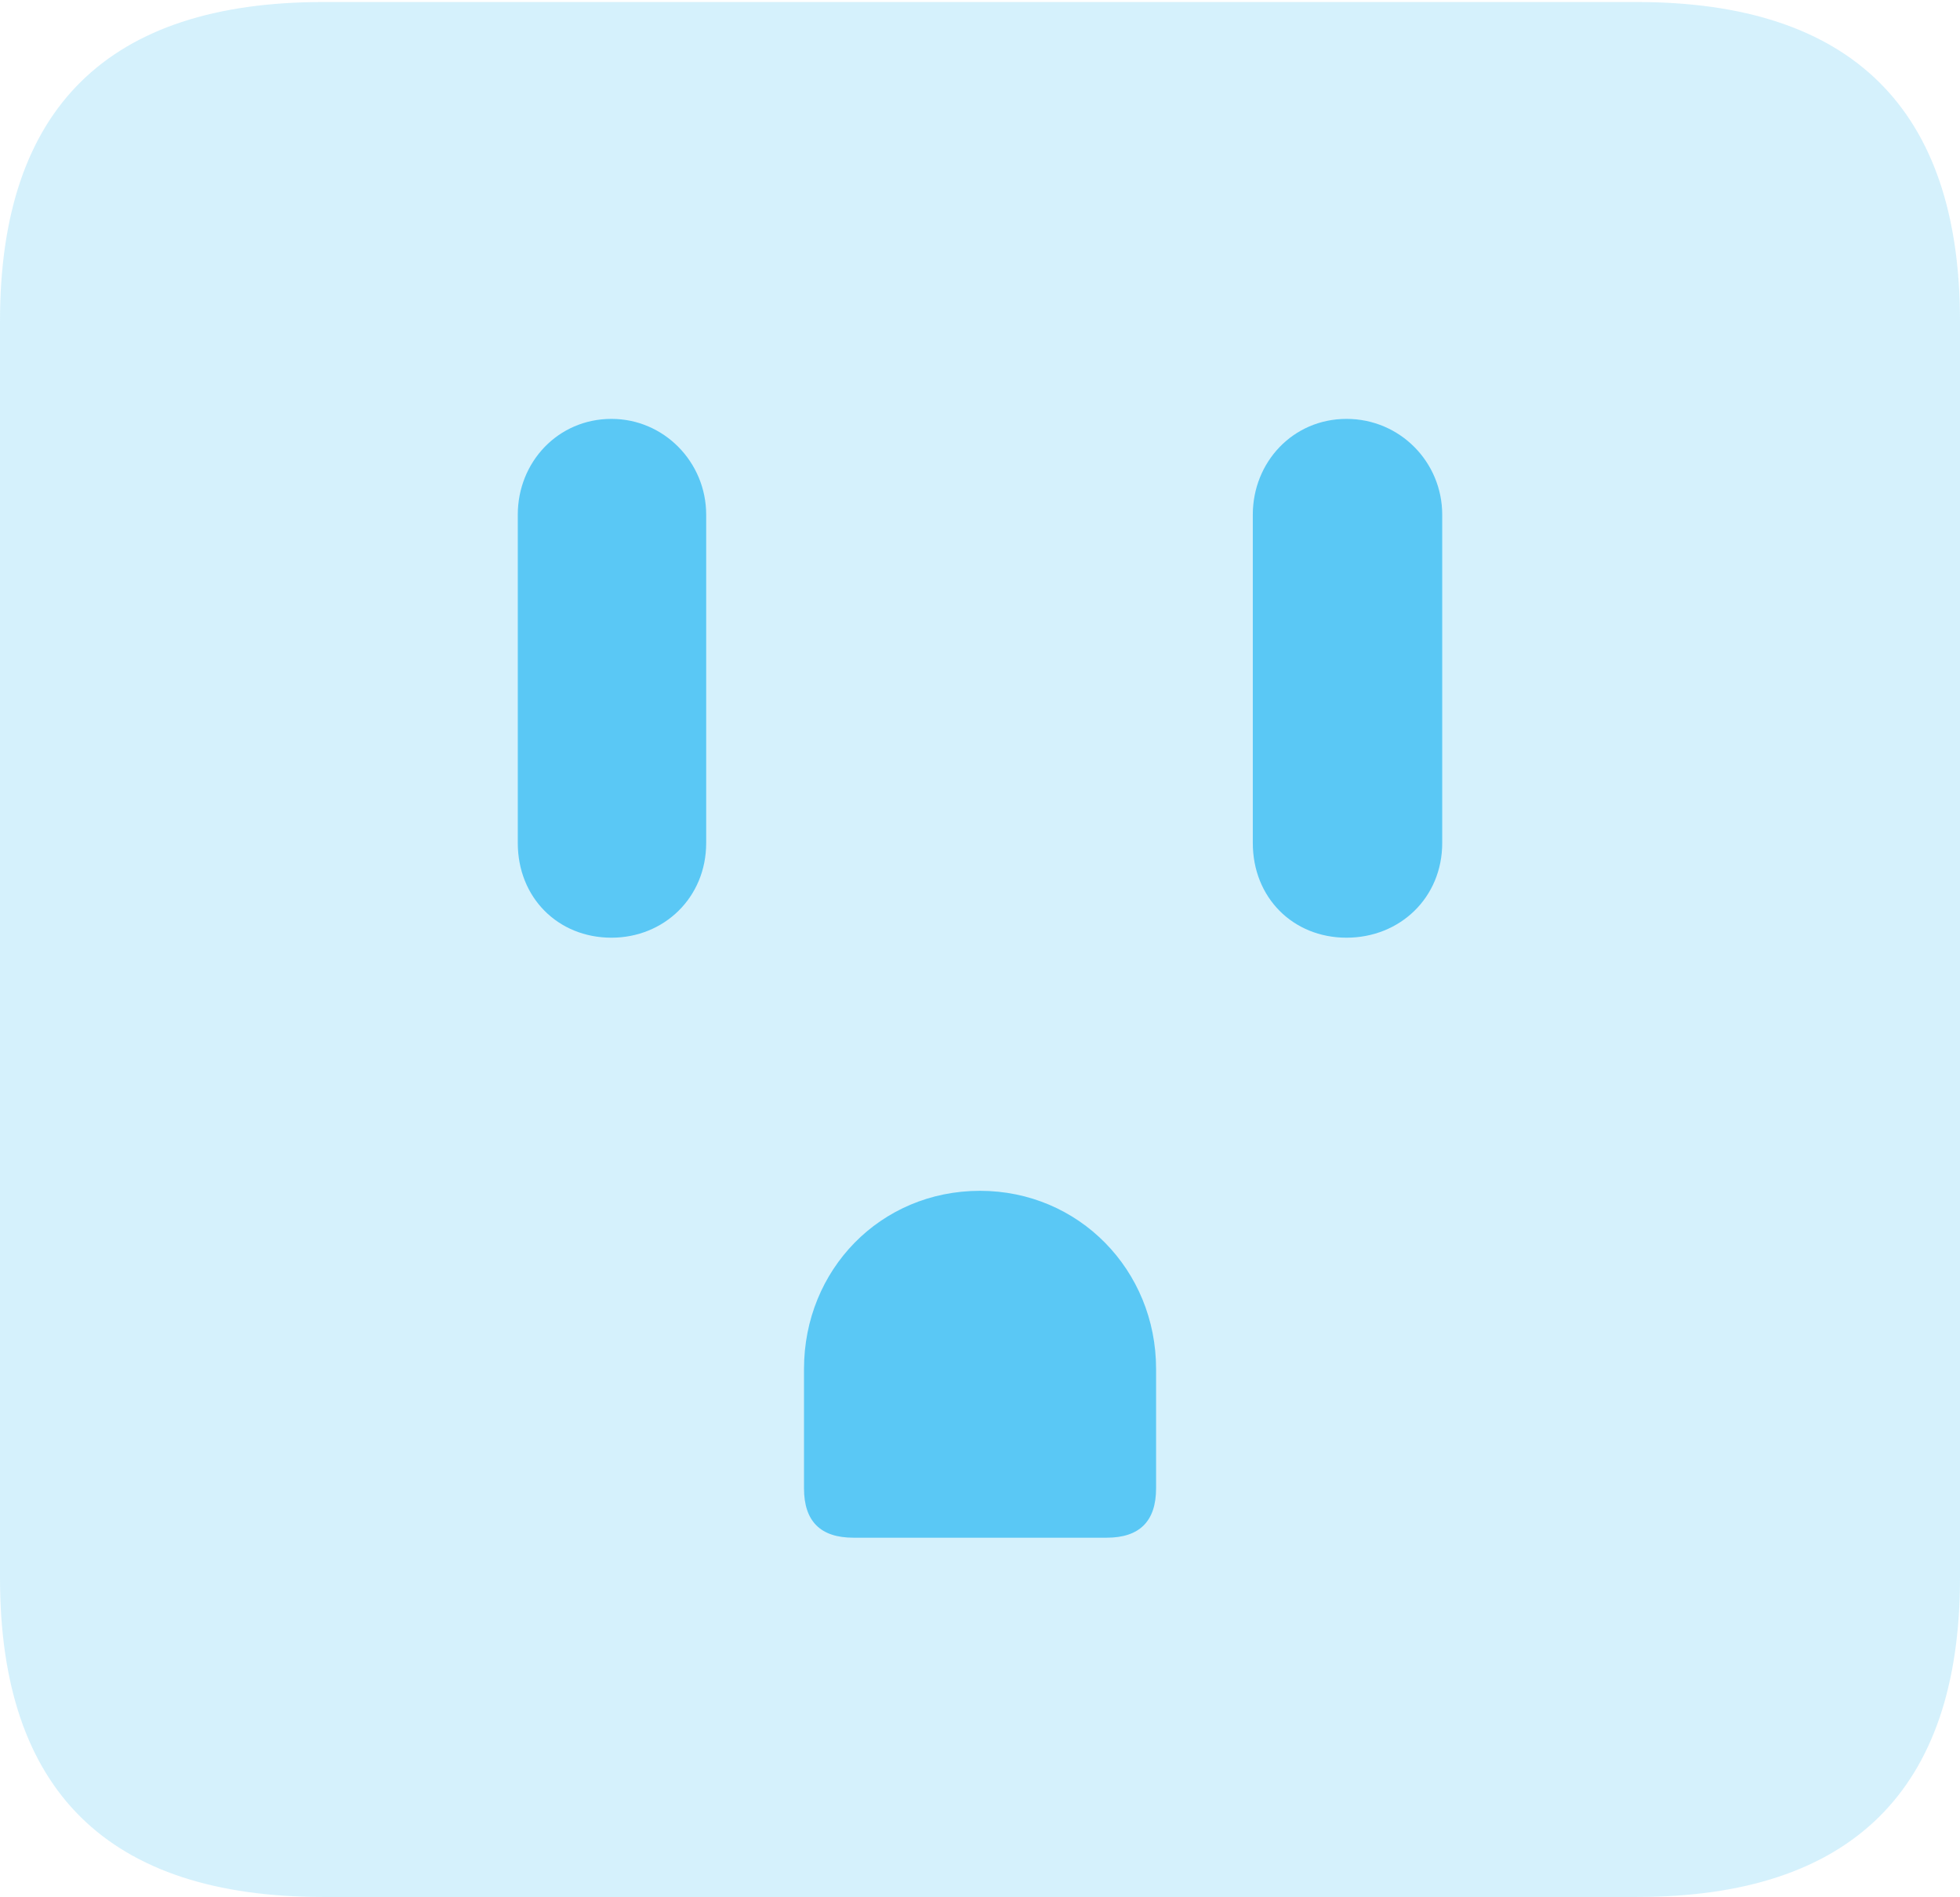 <?xml version="1.0" encoding="UTF-8"?>
<!--Generator: Apple Native CoreSVG 175.5-->
<!DOCTYPE svg
PUBLIC "-//W3C//DTD SVG 1.1//EN"
       "http://www.w3.org/Graphics/SVG/1.1/DTD/svg11.dtd">
<svg version="1.1" xmlns="http://www.w3.org/2000/svg" xmlns:xlink="http://www.w3.org/1999/xlink" width="23.242" height="22.498">
 <g>
  <rect height="22.498" opacity="0" width="23.242" x="0" y="0"/>
  <path d="M3.833 22.498L19.409 22.498C21.96 22.498 23.242 21.228 23.242 18.713L23.242 3.809C23.242 1.294 21.96 0.024 19.409 0.024L3.833 0.024C1.282 0.024 0 1.282 0 3.809L0 18.713C0 21.24 1.282 22.498 3.833 22.498Z" fill="#5ac8f5" fill-opacity="0.25"/>
  <path d="M7.251 11.121C6.616 11.121 6.14 10.645 6.14 9.998L6.14 6.104C6.14 5.481 6.616 4.968 7.251 4.968C7.874 4.968 8.374 5.481 8.374 6.104L8.374 9.998C8.374 10.645 7.874 11.121 7.251 11.121ZM10.12 18.237C9.729 18.237 9.534 18.042 9.534 17.651L9.534 16.235C9.534 15.063 10.437 14.123 11.621 14.123C12.793 14.123 13.709 15.063 13.709 16.235L13.709 17.651C13.709 18.042 13.513 18.237 13.123 18.237ZM15.967 11.121C15.332 11.121 14.856 10.645 14.856 9.998L14.856 6.104C14.856 5.481 15.332 4.968 15.967 4.968C16.602 4.968 17.102 5.481 17.102 6.104L17.102 9.998C17.102 10.645 16.602 11.121 15.967 11.121Z" fill="#5ac8f5"/>
 </g>
</svg>
